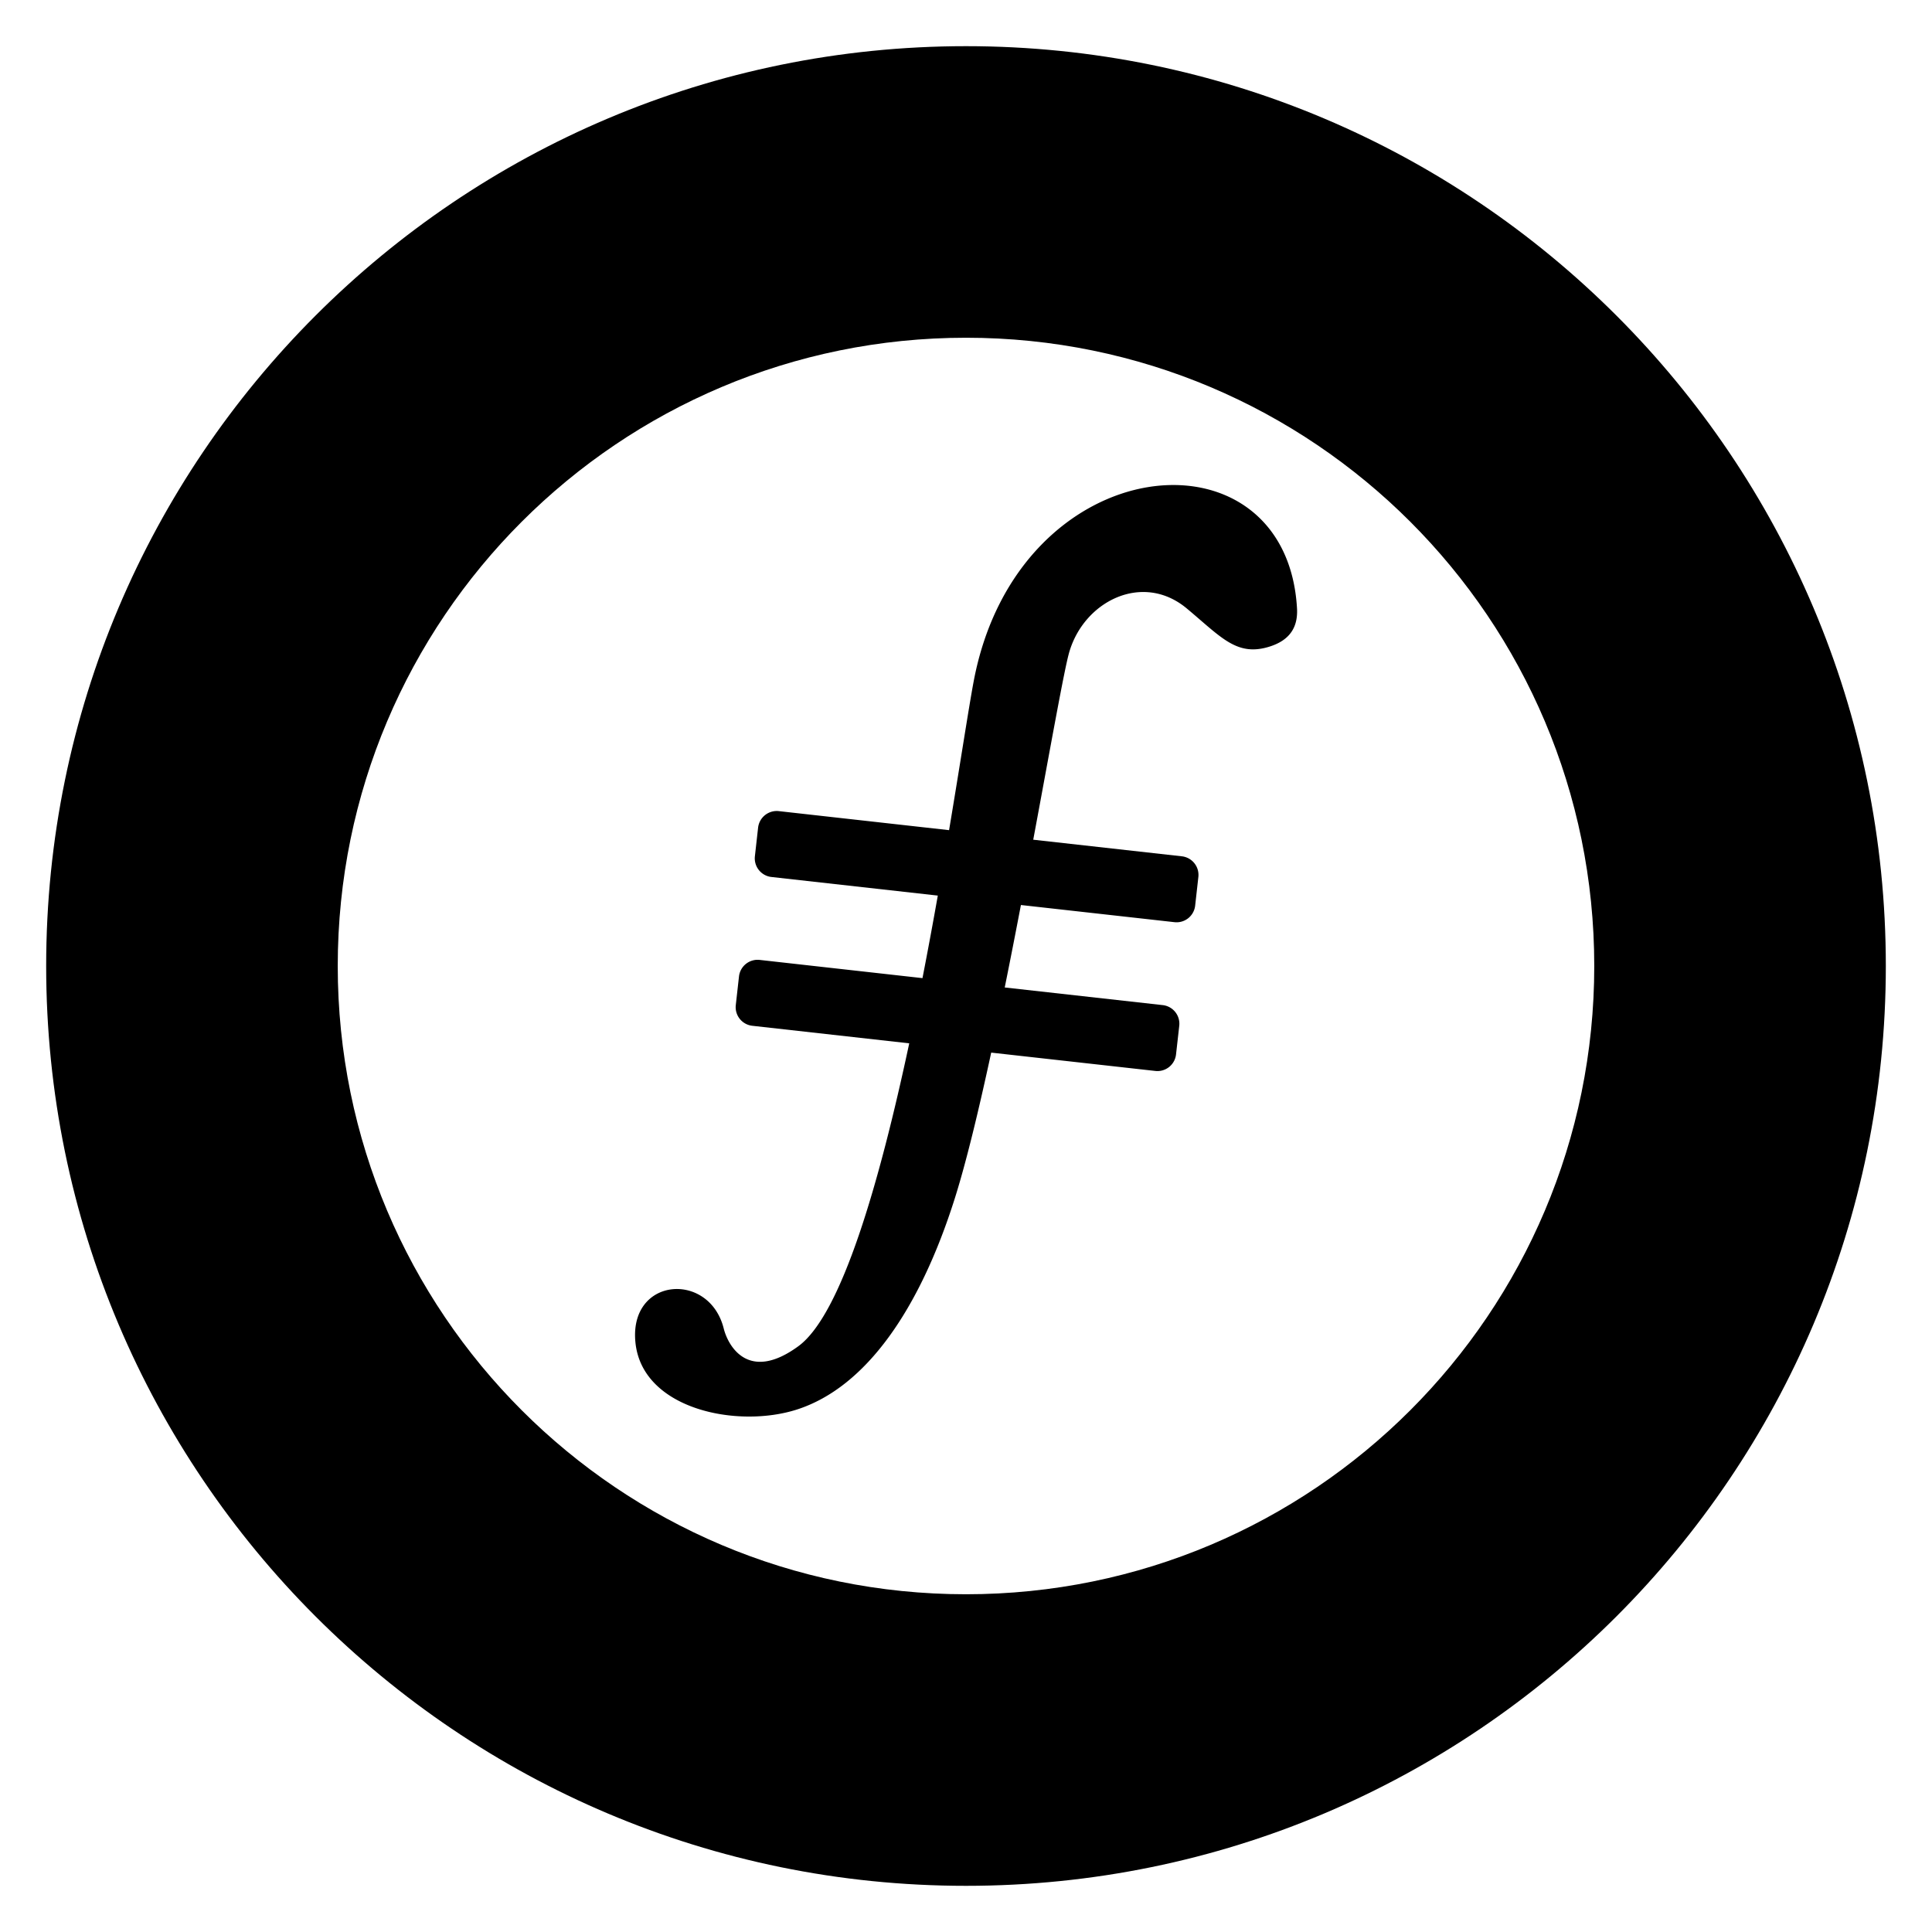 <svg id="Layer_1" data-name="Layer 1" xmlns="http://www.w3.org/2000/svg" viewBox="0 0 1080 1080"><defs><style>.cls-1{fill:#000;}</style></defs><path class="cls-1" d="M540,25.81C256,25.81,25.81,256,25.81,540S256,1054.19,540,1054.19,1054.19,824,1054.19,540,824,25.81,540,25.81Zm0,865.39C346,891.2,188.8,734,188.8,540S346,188.8,540,188.8,891.2,346,891.2,540,734,891.2,540,891.2Z"/><path class="cls-1" d="M544.24,381.13c-2.67,14.25-7.35,45-13.7,82.93l-95.18-10.64a10.49,10.49,0,0,0-11.58,9.25l-1.79,16a10.47,10.47,0,0,0,9.25,11.57l93,10.4c-2.65,14.94-5.51,30.45-8.57,46.14l-91-10.18a10.47,10.47,0,0,0-11.57,9.25l-1.79,16a10.46,10.46,0,0,0,9.24,11.57l87.72,9.81c-16.63,77.85-37.81,151.55-61.93,169.27-27.67,20.3-39.22.32-41.77-9.84-8.12-32.39-53.42-28.76-49.31,8.22s57,47.81,90.4,37c38.57-12.51,68.52-56.09,88.09-118,6.43-20.38,13.41-49.37,20.34-81.46l91.75,10.25a10.46,10.46,0,0,0,11.57-9.24l1.8-16a10.47,10.47,0,0,0-9.25-11.57L561.65,552c3.1-15.32,6.13-30.83,9.05-46.09l85.83,9.59a10.46,10.46,0,0,0,11.57-9.24l1.79-16a10.47,10.47,0,0,0-9.24-11.58l-83.06-9.28c9.68-51.93,17.26-94.8,20.07-104.63,8.21-28.76,41.09-45.2,65.74-24.65,18.88,15.72,27.57,26.65,45.19,21.66,10.1-2.87,17.17-9,16.45-21.66C719.11,236.11,568.89,249.64,544.24,381.13Z"/></svg>